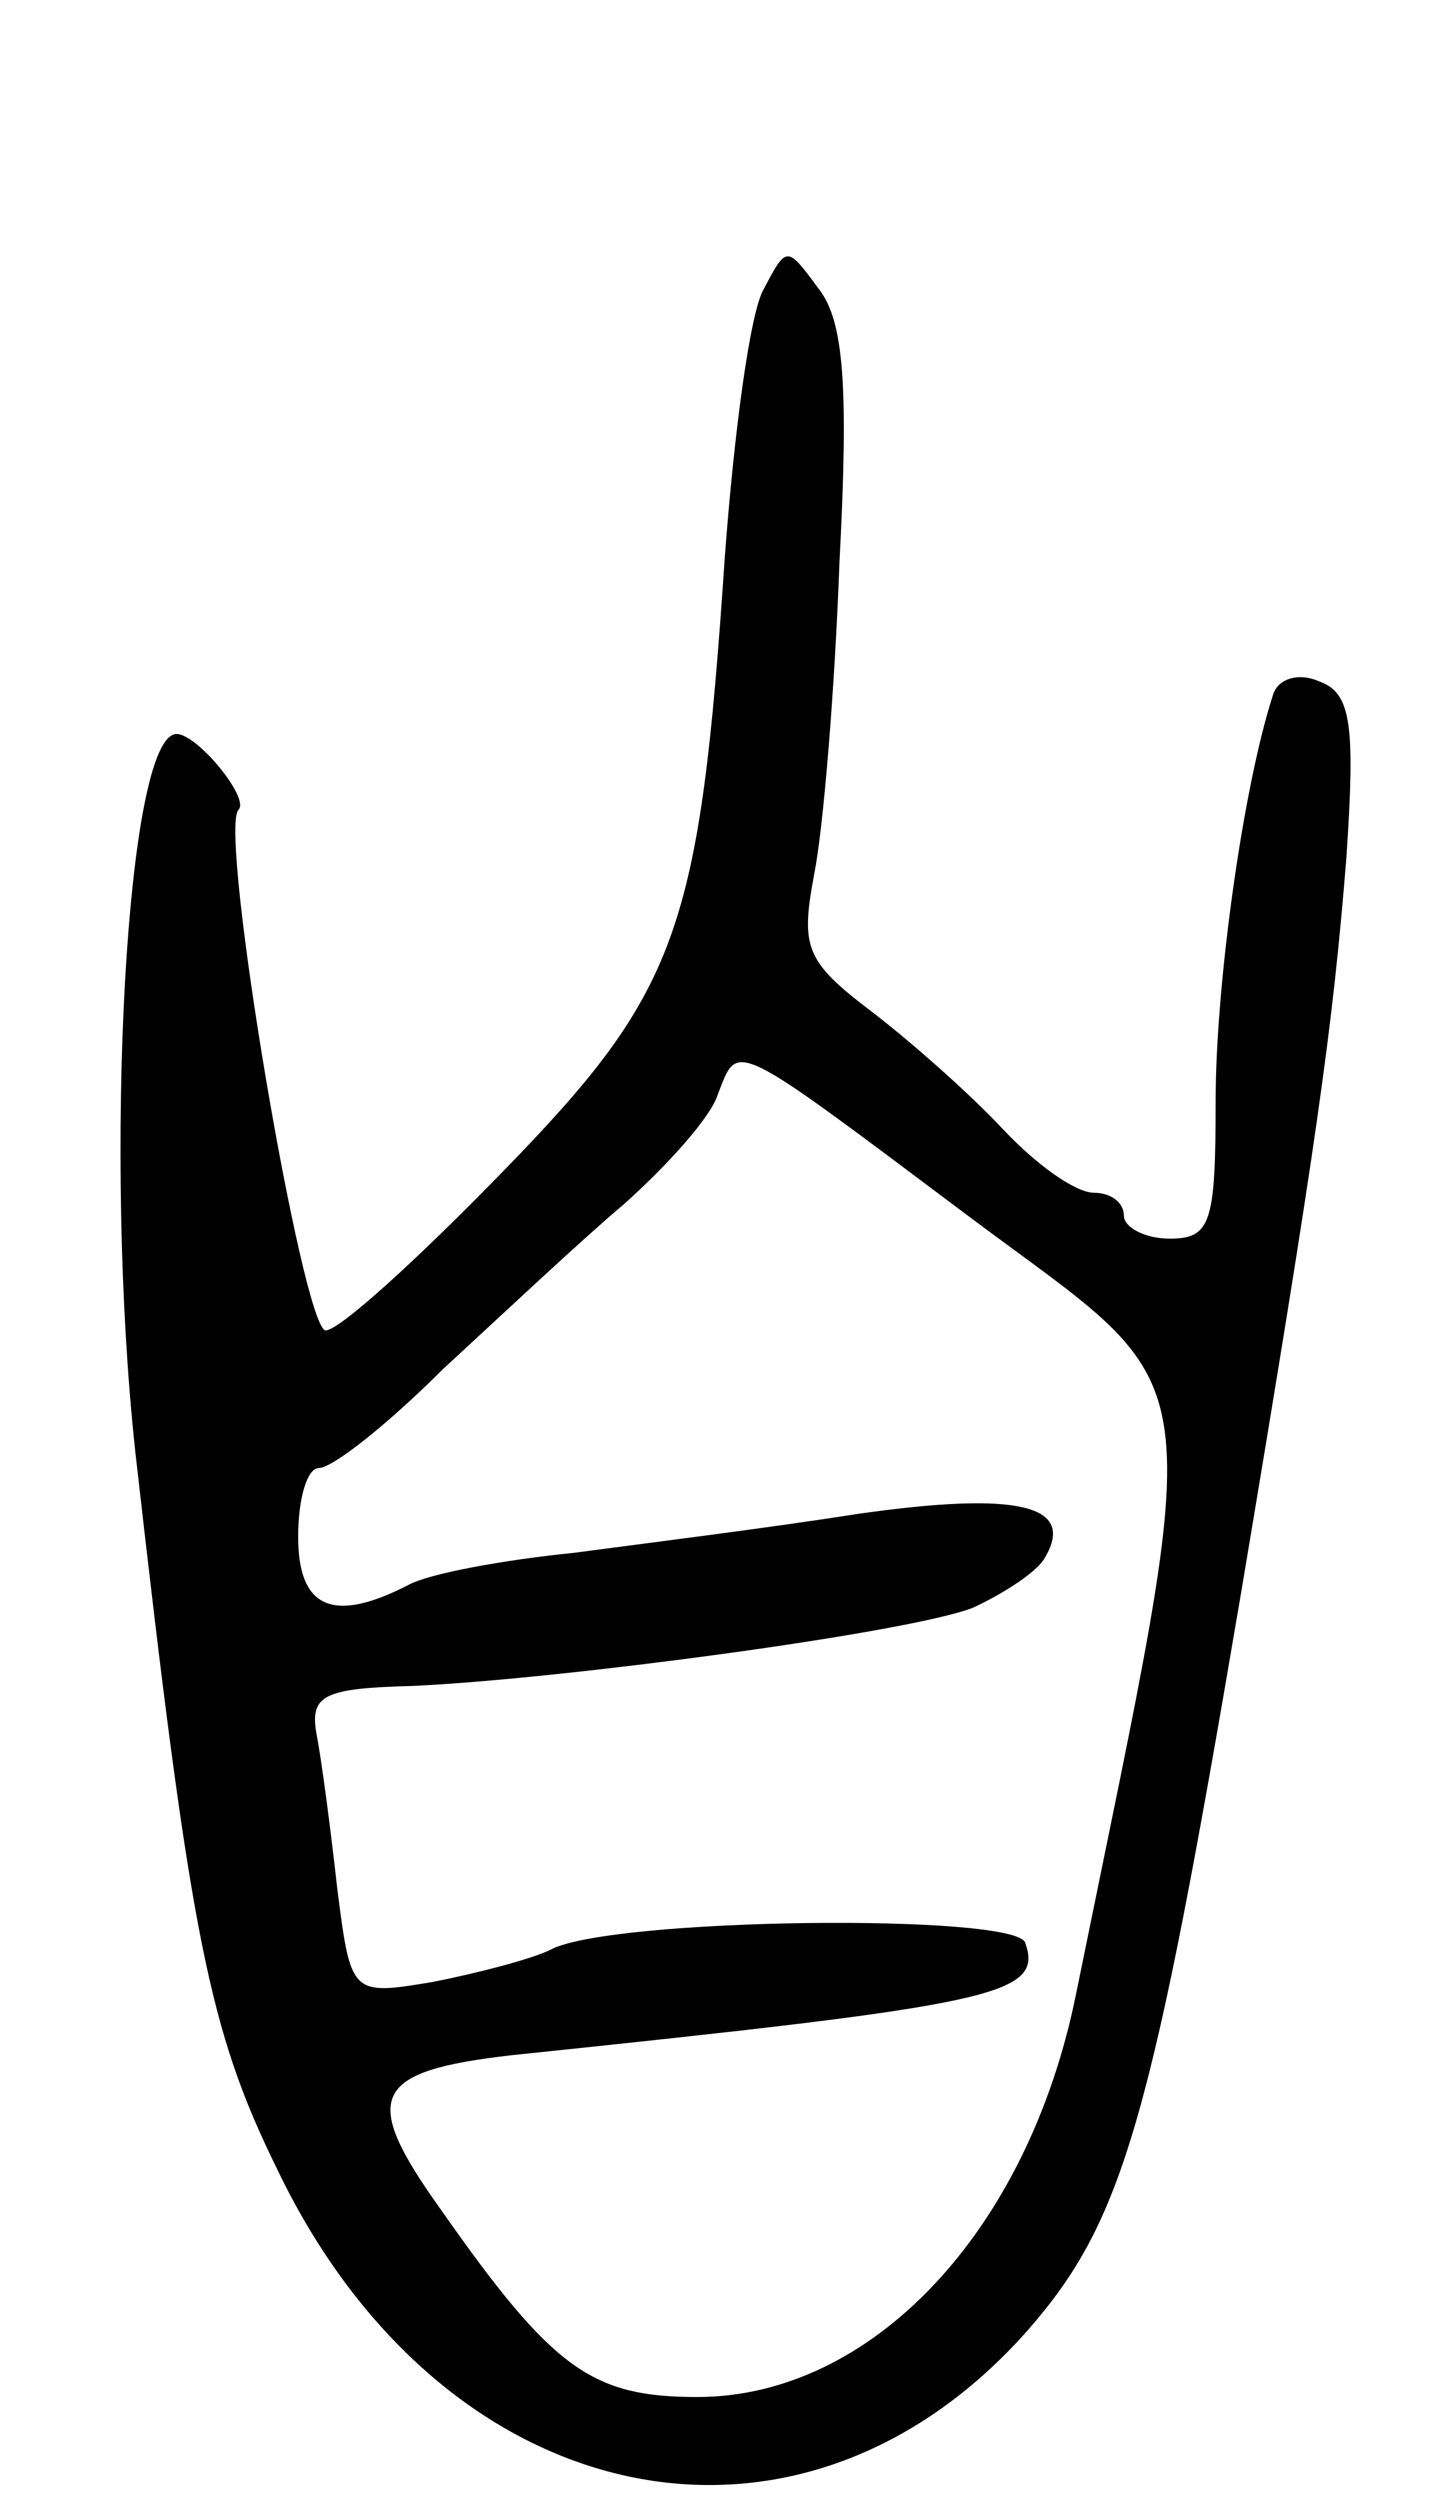 <svg version="1.0" xmlns="http://www.w3.org/2000/svg"
 width="63pt" height="109pt" viewBox="0 0 63 109"
 preserveAspectRatio="xMidYMid meet">
<g transform="translate(0,109) scale(0.1,-0.1)"
fill="#000000" stroke="none">
<path d="M333 964 c-6 -10 -13 -63 -17 -117 -11 -163 -20 -189 -97 -268 -37
-38 -71 -69 -77 -69 -10 0 -47 218 -38 227 5 5 -18 33 -27 33 -22 0 -32 -184
-18 -313 24 -212 32 -252 62 -313 72 -150 227 -183 327 -70 42 48 54 91 93
321 33 197 40 246 46 321 4 59 2 72 -12 77 -9 4 -18 1 -20 -6 -13 -40 -25
-126 -25 -177 0 -53 -2 -60 -20 -60 -11 0 -20 5 -20 10 0 6 -6 10 -13 10 -8 0
-25 12 -40 28 -14 15 -40 38 -57 51 -29 22 -31 28 -25 60 4 20 9 81 11 136 4
76 2 105 -9 119 -14 19 -14 19 -24 0z m89 -404 c108 -81 105 -55 47 -340 -21
-103 -89 -175 -165 -175 -46 0 -63 12 -112 82 -35 49 -30 60 31 67 211 22 232
26 224 49 -4 13 -181 11 -207 -3 -8 -4 -31 -10 -51 -14 -36 -6 -36 -6 -42 41
-3 27 -7 57 -9 67 -3 17 3 20 42 21 65 3 215 23 244 34 13 6 27 15 31 21 15
24 -11 30 -81 20 -38 -6 -94 -13 -124 -17 -30 -3 -63 -9 -72 -14 -33 -17 -48
-10 -48 21 0 17 4 30 9 30 6 0 30 19 54 43 25 23 60 56 79 72 19 17 38 38 41
48 9 23 5 25 109 -53z"/>
</g>
</svg>

